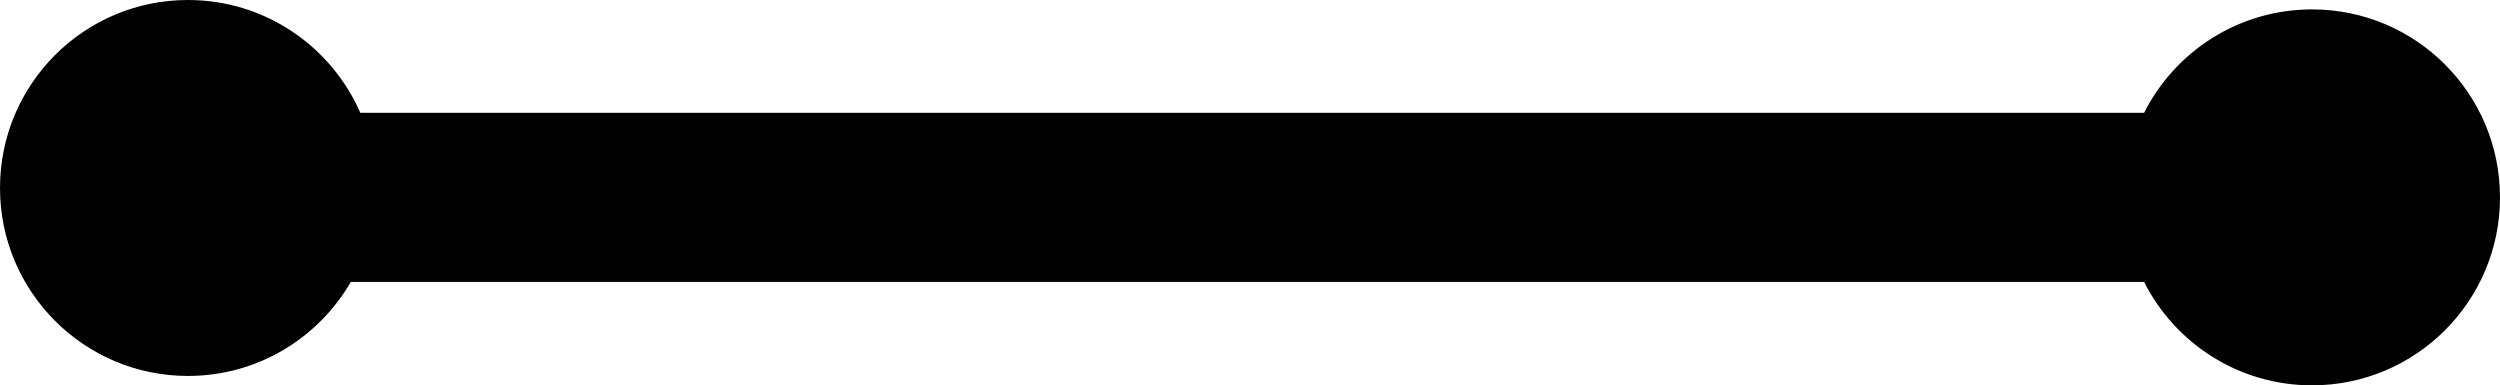 <?xml version="1.0" encoding="UTF-8" standalone="no"?>
<svg width="266px" height="41px" viewBox="0 0 266 41" version="1.1" xmlns="http://www.w3.org/2000/svg" xmlns:xlink="http://www.w3.org/1999/xlink">
    <!-- Generator: Sketch 41.1 (35376) - http://www.bohemiancoding.com/sketch -->
    <title>Combined Shape</title>
    <desc>Created with Sketch.</desc>
    <defs></defs>
    <g id="Desktop" stroke="none" stroke-width="1" fill="none" fill-rule="evenodd" fill-opacity="1">
        <g id="Welcome-Page" transform="translate(-996, -107)" fill="#000000">
            <g id="Background" transform="translate(0, -152)">
                <path d="M1033.324,289 C1029.866,294.978 1023.403,299 1016,299 C1004.954,299 996,290.046 996,279 C996,267.954 1004.954,259 1016,259 C1024.201,259 1031.25,263.936 1034.336,271 L1224.135,271 C1227.428,264.475 1234.192,260 1242,260 C1253.046,260 1262,268.954 1262,280 C1262,291.046 1253.046,300 1242,300 C1234.192,300 1227.428,295.525 1224.135,289 L1033.324,289 Z" id="Combined-Shape"></path>
            </g>
        </g>
    </g>
</svg>
